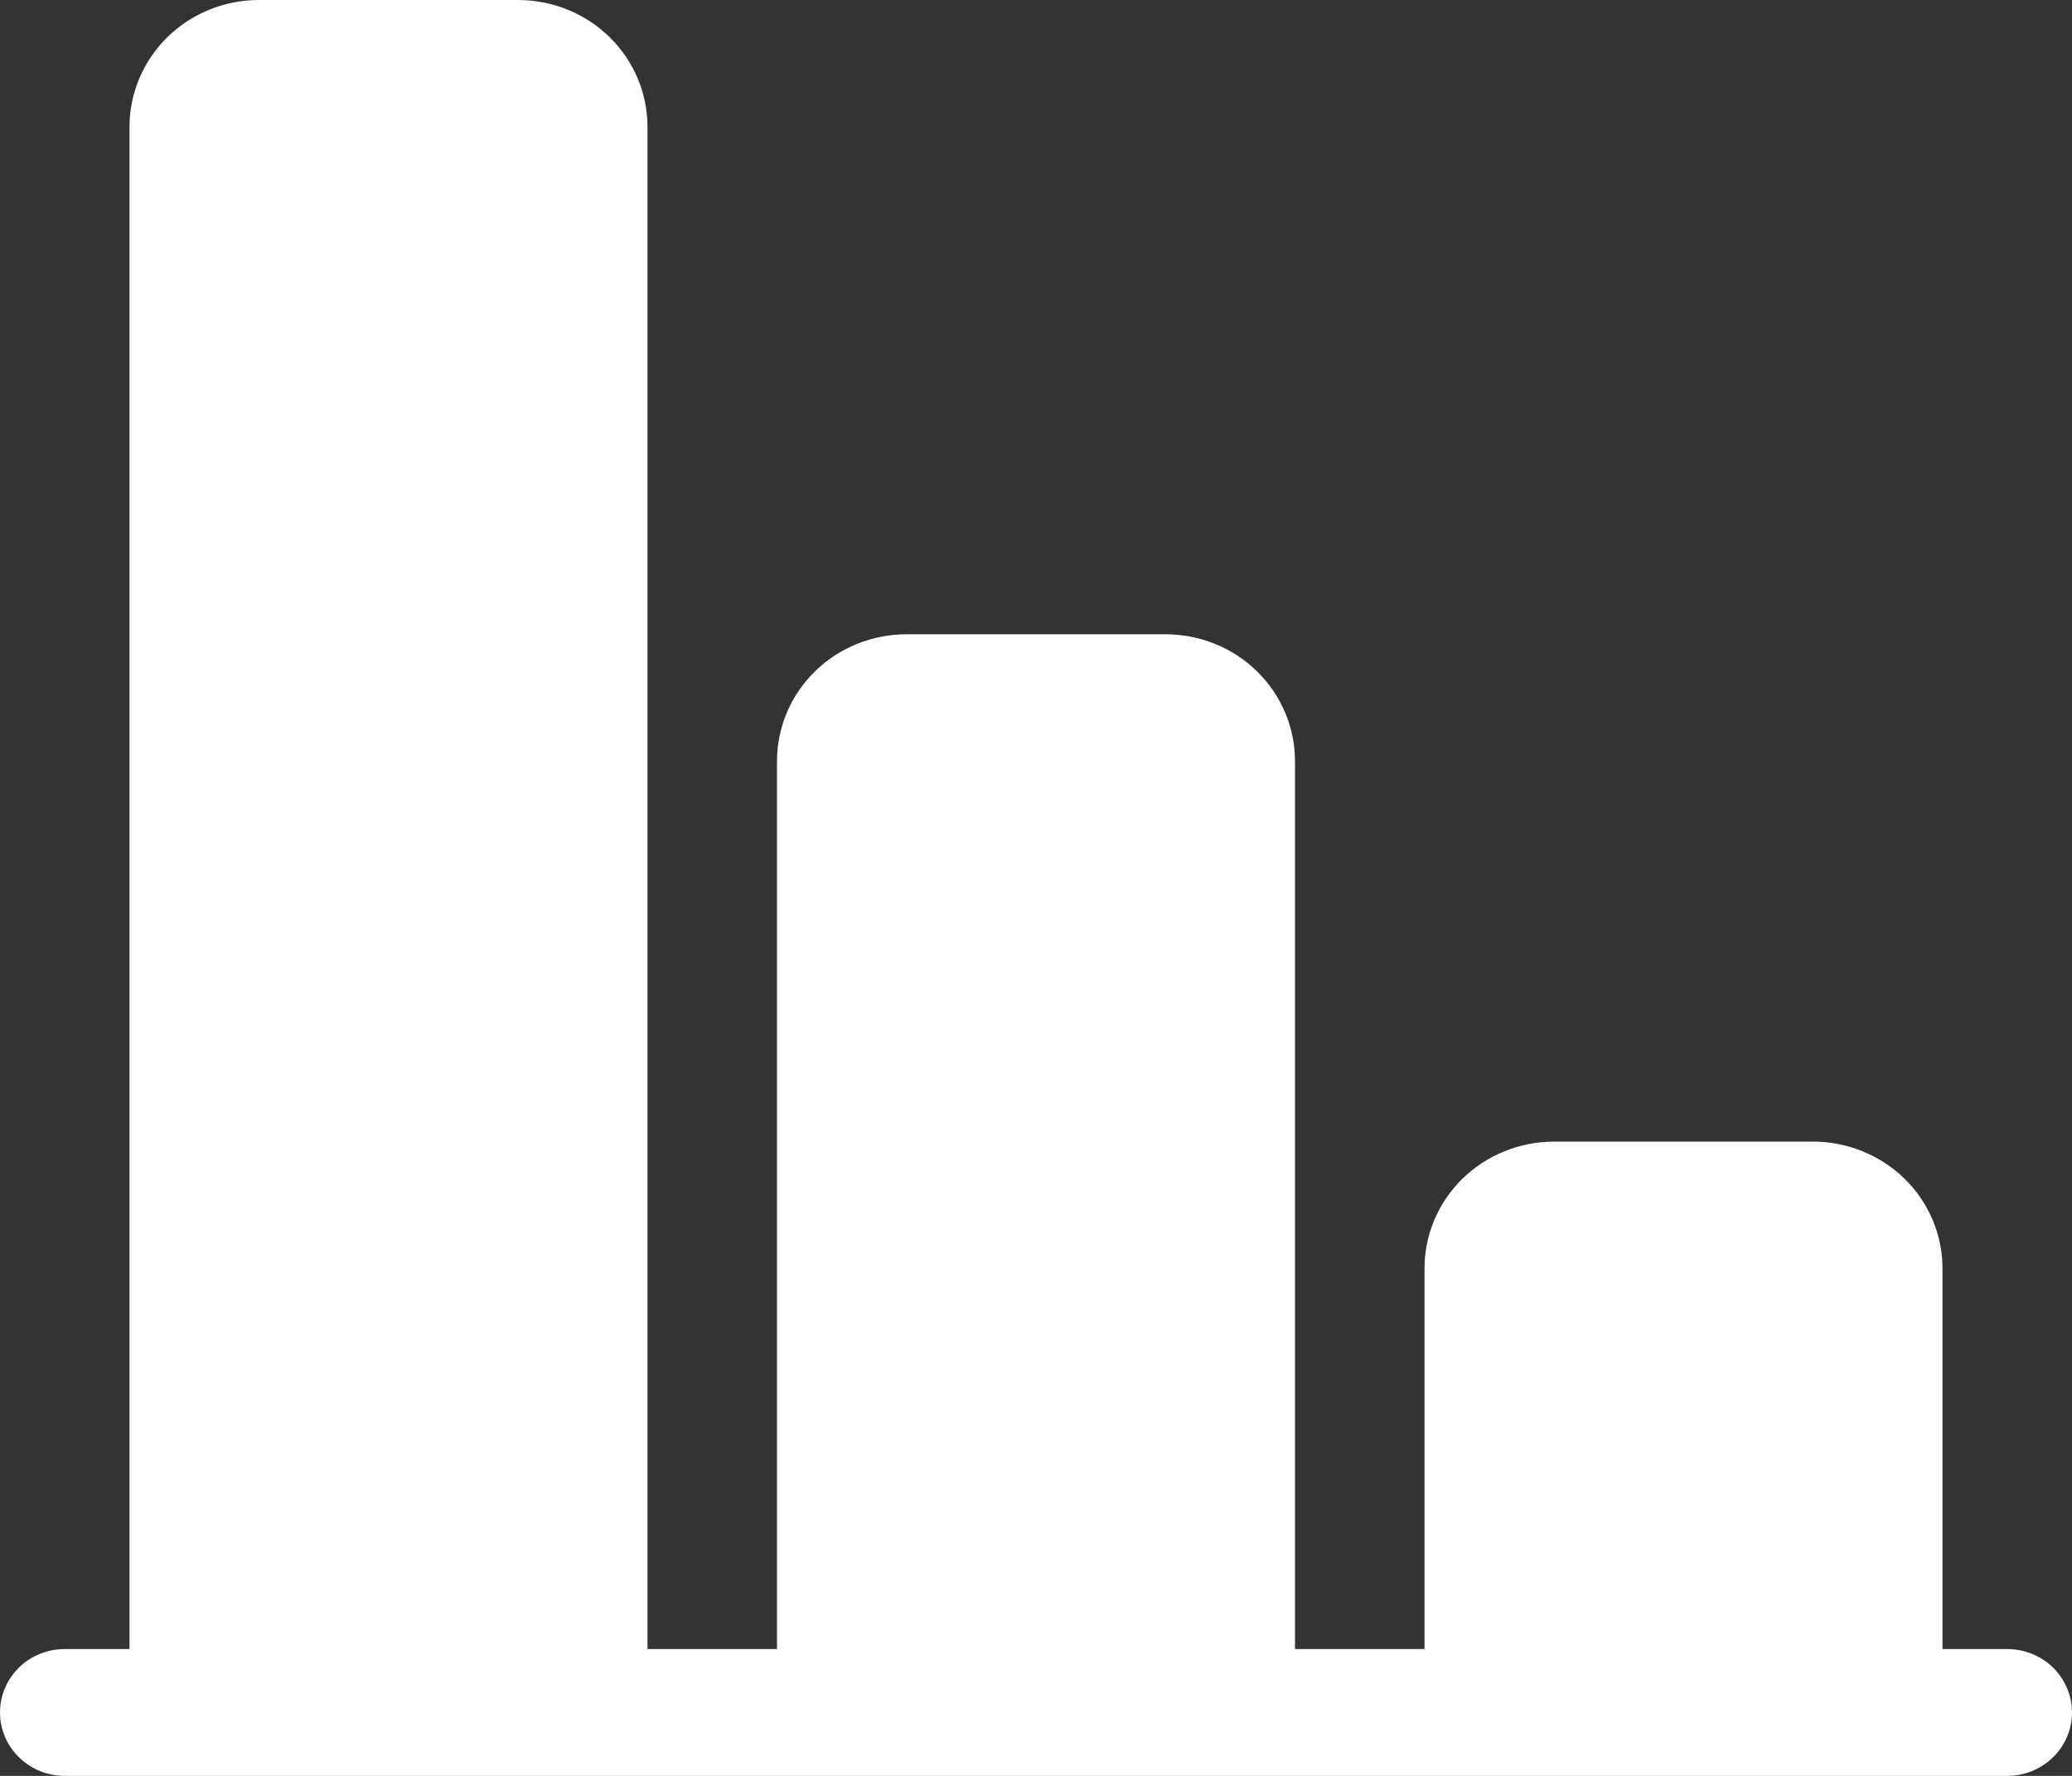 <svg width="14" height="12" viewBox="0 0 14 12" fill="none" xmlns="http://www.w3.org/2000/svg">
<rect x="0" y="0" width="14" height="12" fill="#333333" stroke="none"/>
<path d="M4.375 0.857C4.375 0.63 4.283 0.412 4.119 0.251C3.955 0.09 3.732 0 3.5 0H1.75C1.518 0 1.295 0.09 1.131 0.251C0.967 0.412 0.875 0.63 0.875 0.857V11.143H0.438C0.321 11.143 0.21 11.188 0.128 11.268C0.046 11.349 0 11.458 0 11.571C0 11.685 0.046 11.794 0.128 11.874C0.21 11.955 0.321 12 0.438 12H13.562C13.678 12 13.79 11.955 13.872 11.874C13.954 11.794 14 11.685 14 11.571C14 11.458 13.954 11.349 13.872 11.268C13.79 11.188 13.678 11.143 13.562 11.143H13.125V8.571C13.125 8.344 13.033 8.126 12.869 7.965C12.705 7.805 12.482 7.714 12.25 7.714H10.5C10.268 7.714 10.045 7.805 9.881 7.965C9.717 8.126 9.625 8.344 9.625 8.571V11.143H8.75V5.143C8.75 4.916 8.658 4.698 8.494 4.537C8.33 4.376 8.107 4.286 7.875 4.286H6.125C5.893 4.286 5.67 4.376 5.506 4.537C5.342 4.698 5.25 4.916 5.25 5.143V11.143H4.375V0.857Z" fill="white"/>
</svg>
